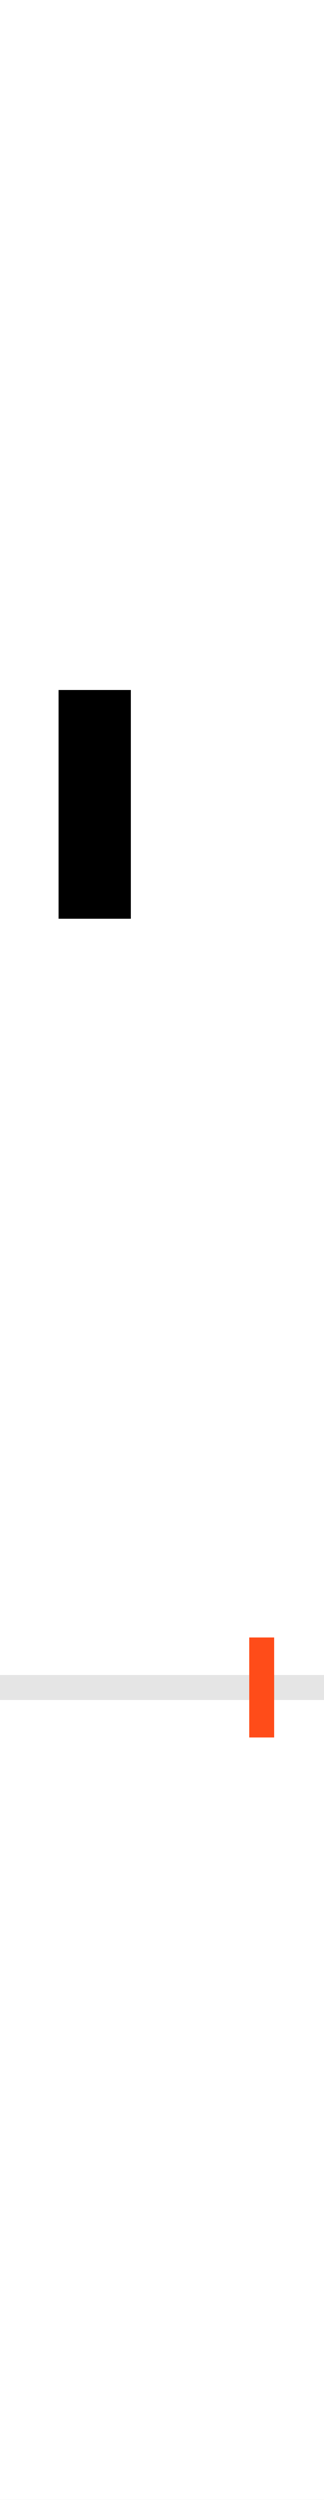 <?xml version="1.0" encoding="UTF-8"?>
<svg height="200.0" version="1.1" width="26.0" xmlns="http://www.w3.org/2000/svg" xmlns:xlink="http://www.w3.org/1999/xlink">
 <rect width="100%" height="100%" fill="#333333" stroke="none"/>
 <path d="M0,0 l26,0 l0,200 l-26,0 Z M0,0" fill="rgb(255,255,255)" transform="matrix(1,0,0,-1,0.0,200.0)"/>
 <path d="M0,0 l26,0" fill="none" stroke="rgb(229,229,229)" stroke-width="2" transform="matrix(1,0,0,-1,0.0,135.0)"/>
 <path d="M0,-4 l0,8" fill="none" stroke="rgb(255,76,25)" stroke-width="2" transform="matrix(1,0,0,-1,21.0,135.0)"/>
 <path d="M-105,615 l0,183 l-58,0 l0,-183 Z M-105,615" fill="rgb(0,0,0)" transform="matrix(0.1,0.0,0.0,-0.1,21.0,135.0)"/>
</svg>